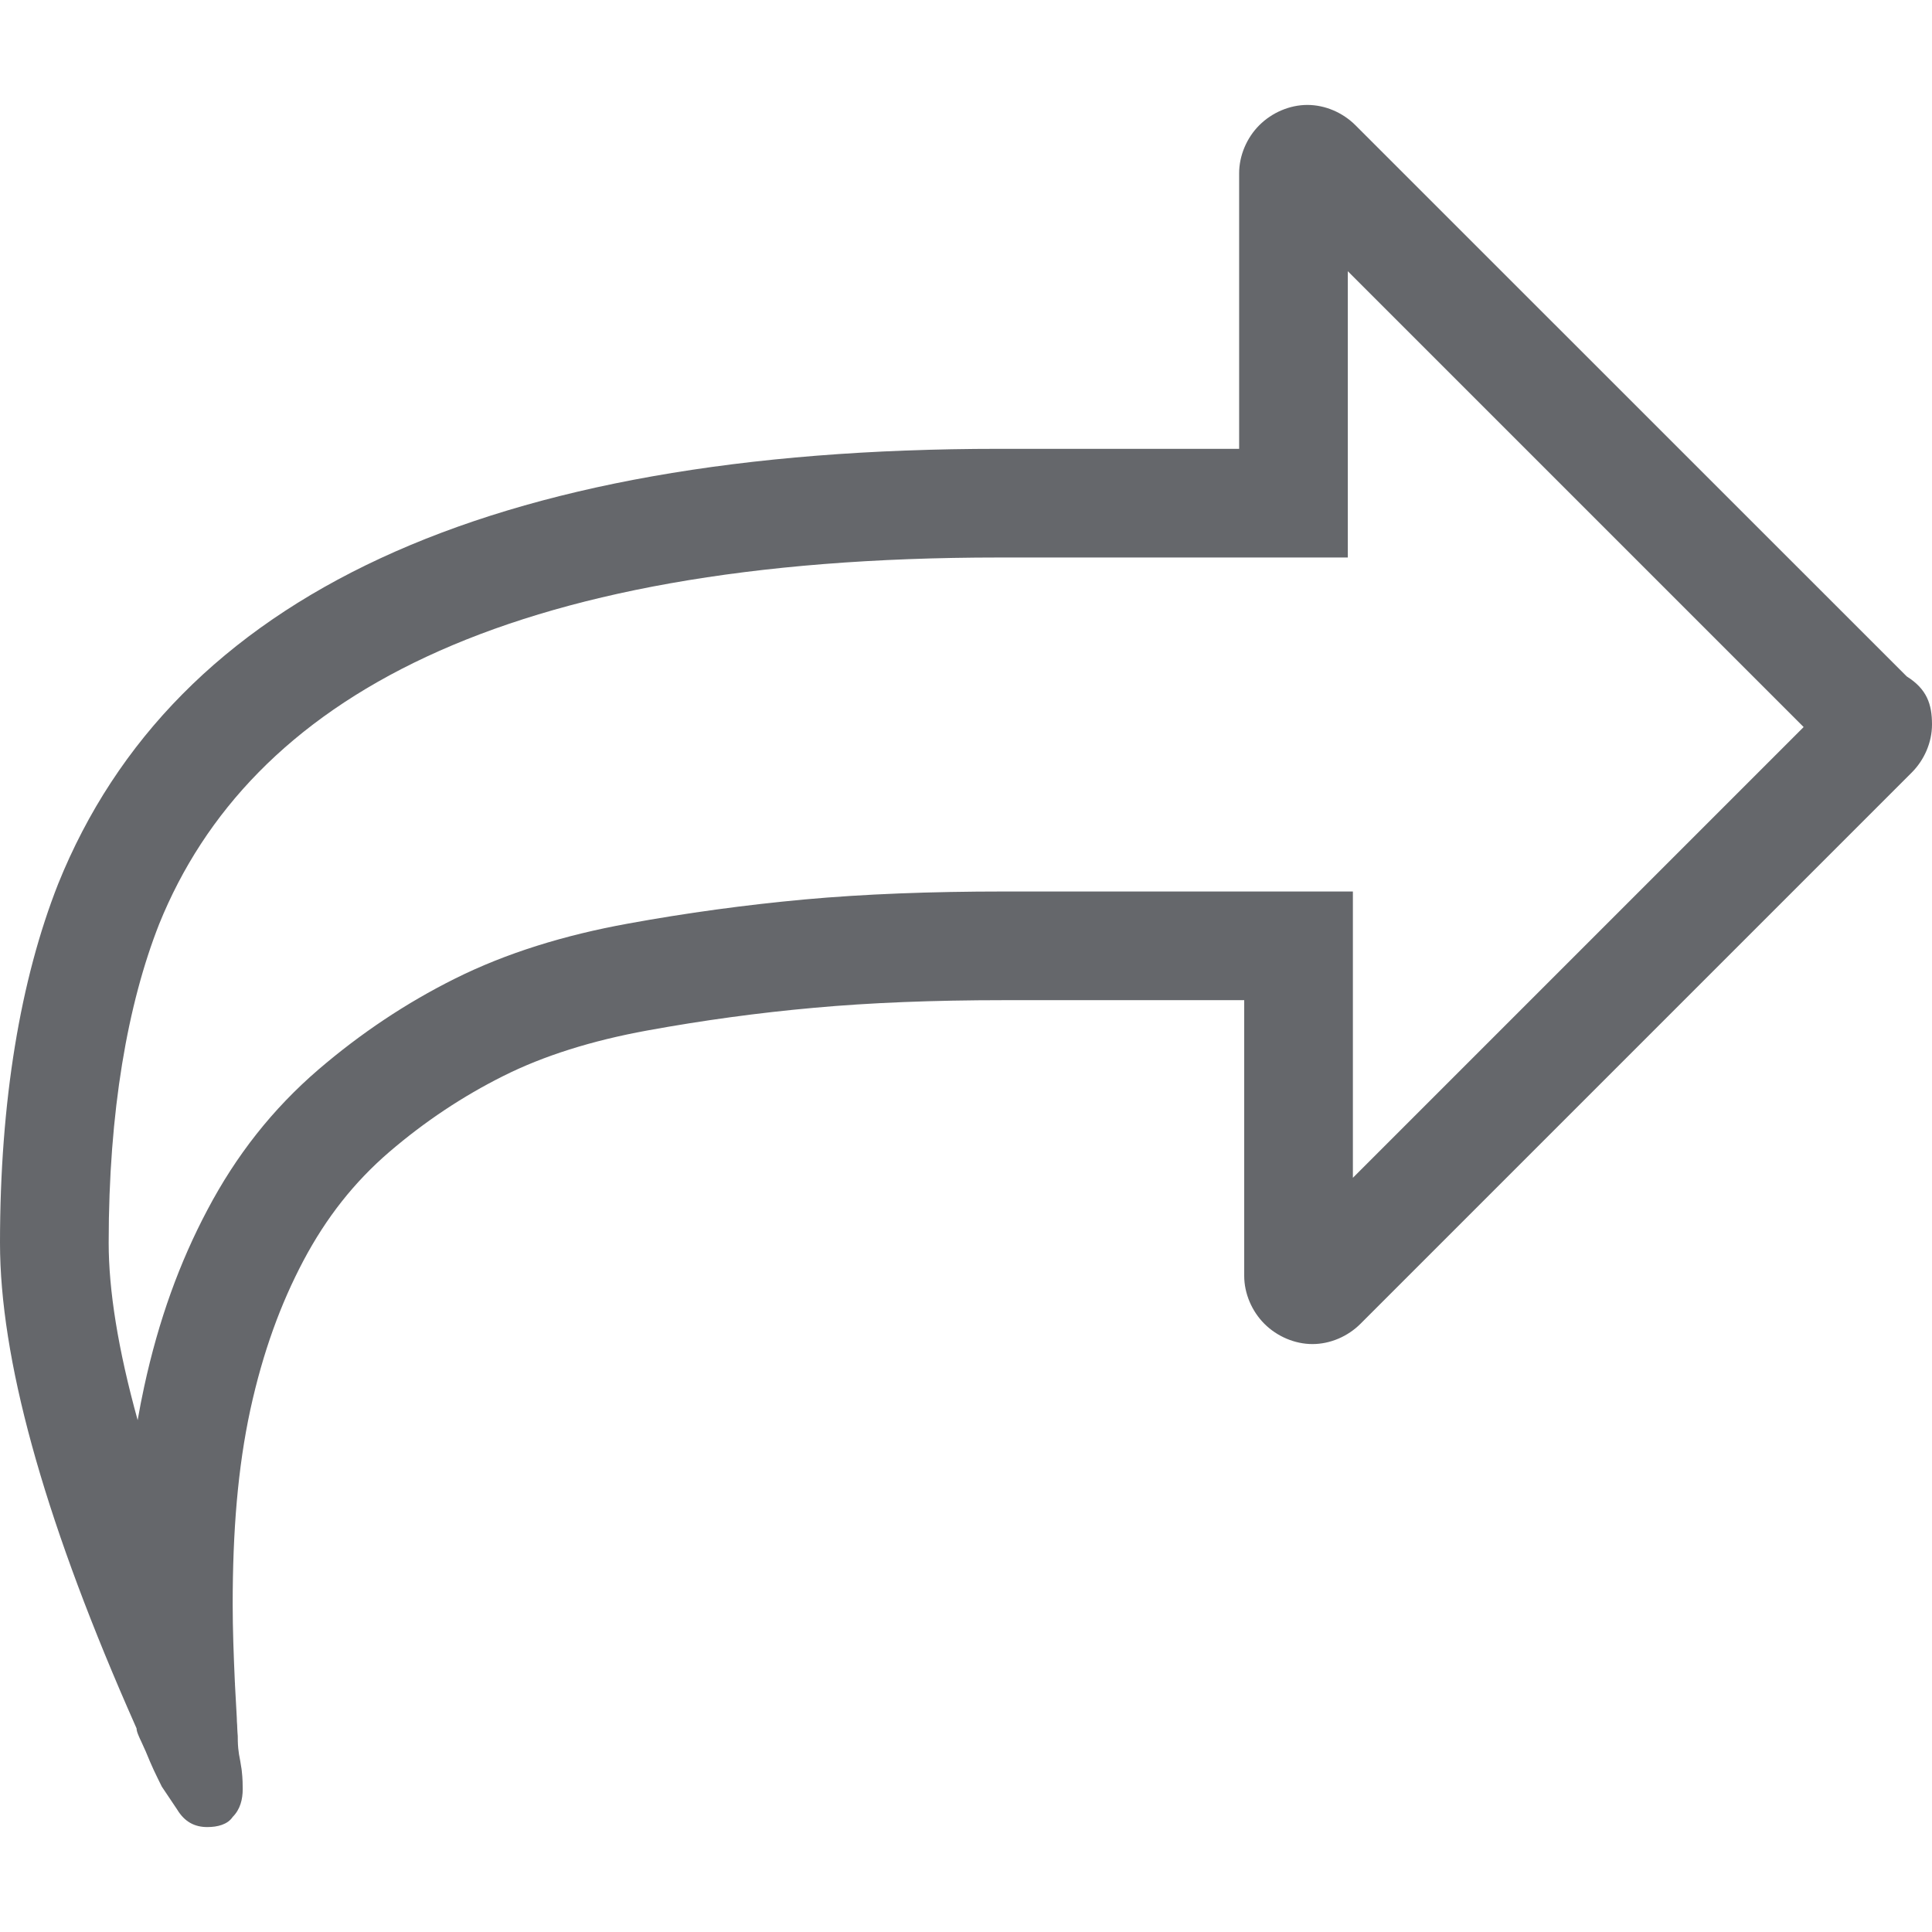 <svg width="16" height="16" viewBox="0 0 16 16" fill="none" xmlns="http://www.w3.org/2000/svg">
<path fill-rule="evenodd" clip-rule="evenodd" d="M11.204 7.383V9.754L14.937 6.021L11.162 2.246V4.617H8.272C4.154 4.617 2.069 5.796 1.318 7.653C1.057 8.316 0.9 9.201 0.9 10.293C0.9 10.682 0.976 11.169 1.14 11.761C1.156 11.668 1.174 11.576 1.194 11.484C1.314 10.93 1.488 10.453 1.718 10.019C1.955 9.57 2.255 9.186 2.639 8.856C2.987 8.558 3.362 8.307 3.765 8.106C4.193 7.892 4.676 7.744 5.2 7.649C5.687 7.56 6.174 7.494 6.662 7.449C7.156 7.404 7.707 7.383 8.314 7.383H11.204ZM1.945 13.931C1.946 13.938 1.946 13.945 1.946 13.952C1.951 14.041 1.956 14.132 1.961 14.225C1.961 14.236 1.962 14.247 1.962 14.258C1.963 14.267 1.963 14.276 1.964 14.286C1.964 14.295 1.965 14.305 1.965 14.314C1.966 14.335 1.967 14.356 1.969 14.377C1.969 14.402 1.969 14.435 1.973 14.479C1.976 14.509 1.981 14.544 1.99 14.586C1.993 14.601 1.995 14.616 1.997 14.63C1.999 14.641 2.001 14.652 2.002 14.663C2.01 14.732 2.01 14.786 2.01 14.817C2.01 14.9 1.99 14.984 1.927 15.047C1.885 15.11 1.801 15.131 1.717 15.131C1.613 15.131 1.529 15.089 1.466 14.984L1.34 14.796C1.328 14.772 1.316 14.748 1.304 14.723C1.284 14.682 1.263 14.638 1.243 14.591C1.234 14.57 1.224 14.547 1.215 14.524C1.213 14.519 1.211 14.514 1.209 14.51L1.208 14.506L1.207 14.505C1.193 14.473 1.18 14.445 1.169 14.421L1.168 14.419C1.161 14.404 1.154 14.39 1.149 14.377C1.138 14.352 1.131 14.331 1.131 14.314C1.105 14.256 1.08 14.198 1.055 14.141C0.352 12.527 0 11.244 0 10.293C0 9.12 0.168 8.115 0.482 7.319C1.445 4.932 4.042 3.717 8.272 3.717H10.262V1.435C10.262 1.288 10.325 1.141 10.429 1.037C10.534 0.932 10.681 0.869 10.827 0.869C10.974 0.869 11.12 0.932 11.225 1.037L15.791 5.602C15.958 5.707 16 5.832 16 6C16 6.147 15.937 6.293 15.832 6.398L11.267 10.963C11.162 11.068 11.016 11.131 10.869 11.131C10.723 11.131 10.576 11.068 10.471 10.963C10.367 10.859 10.304 10.712 10.304 10.566V8.283H8.314C7.728 8.283 7.204 8.304 6.743 8.346C6.283 8.387 5.822 8.45 5.361 8.534C4.901 8.618 4.503 8.743 4.168 8.911C3.832 9.079 3.518 9.288 3.225 9.539C2.932 9.791 2.702 10.084 2.513 10.44C2.325 10.796 2.178 11.194 2.073 11.675C1.969 12.157 1.927 12.681 1.927 13.288C1.927 13.493 1.935 13.706 1.945 13.931Z" fill="#65676B"/>
</svg>